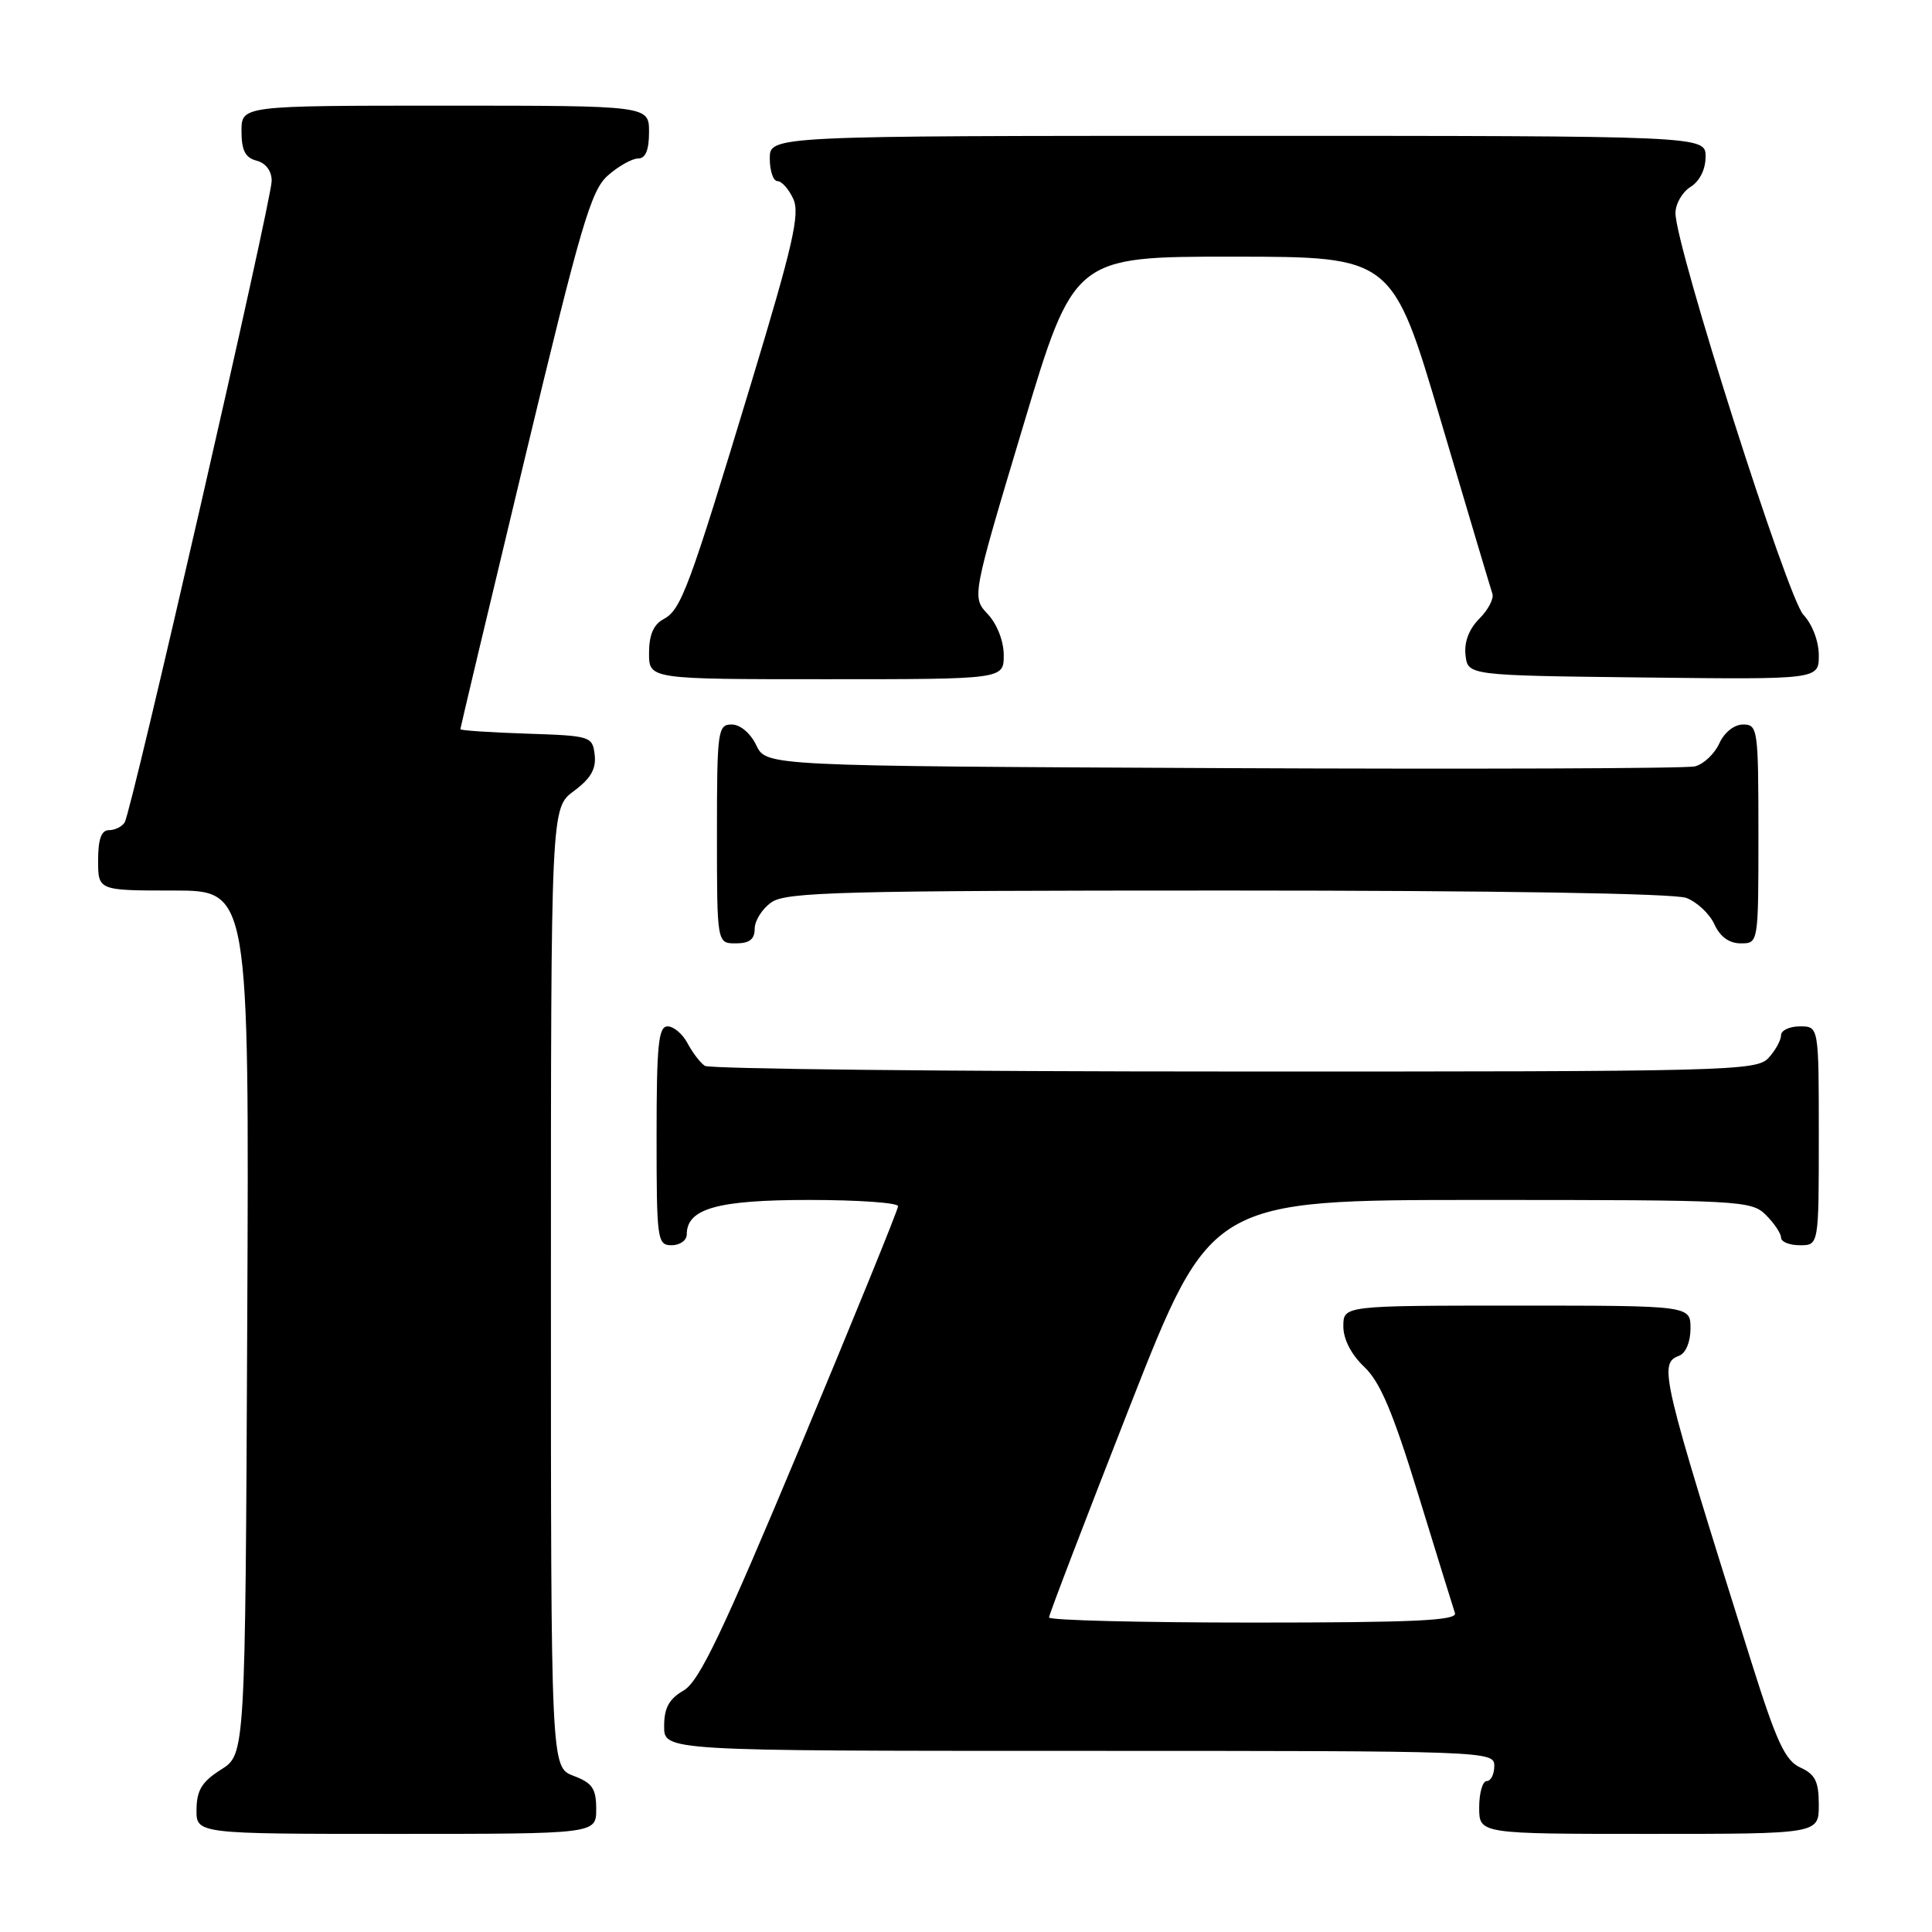 <?xml version="1.0" encoding="UTF-8" standalone="no"?>
<!DOCTYPE svg PUBLIC "-//W3C//DTD SVG 1.1//EN" "http://www.w3.org/Graphics/SVG/1.1/DTD/svg11.dtd" >
<svg xmlns="http://www.w3.org/2000/svg" xmlns:xlink="http://www.w3.org/1999/xlink" version="1.1" viewBox="0 0 256 256">
 <g >
 <path fill="currentColor"
d=" M 79.00 239.72 C 79.00 236.99 78.49 236.25 76.00 235.31 C 73.00 234.17 73.00 234.17 73.00 170.62 C 73.00 107.06 73.00 107.06 76.05 104.81 C 78.28 103.16 79.01 101.88 78.80 100.03 C 78.51 97.56 78.28 97.49 69.75 97.21 C 64.94 97.05 61.00 96.79 61.00 96.62 C 61.00 96.46 64.82 80.39 69.50 60.91 C 76.97 29.78 78.30 25.23 80.55 23.25 C 81.96 22.01 83.76 21.00 84.56 21.00 C 85.54 21.00 86.00 19.88 86.00 17.50 C 86.00 14.00 86.00 14.00 59.00 14.00 C 32.00 14.00 32.00 14.00 32.00 17.38 C 32.00 19.93 32.50 20.90 34.00 21.29 C 35.22 21.61 36.00 22.65 36.00 23.96 C 36.00 26.51 17.45 107.47 16.52 108.97 C 16.17 109.54 15.23 110.00 14.44 110.00 C 13.43 110.00 13.00 111.18 13.00 114.00 C 13.00 118.00 13.00 118.00 23.01 118.00 C 33.02 118.00 33.02 118.00 32.76 175.23 C 32.50 232.46 32.50 232.46 29.29 234.48 C 26.77 236.07 26.07 237.20 26.04 239.75 C 26.00 243.00 26.00 243.00 52.50 243.00 C 79.00 243.00 79.00 243.00 79.00 239.72 Z  M 241.00 239.16 C 241.00 236.06 240.53 235.11 238.56 234.21 C 236.54 233.29 235.42 230.87 232.09 220.30 C 220.07 182.04 219.75 180.69 222.50 179.64 C 223.38 179.30 224.00 177.80 224.00 176.03 C 224.00 173.00 224.00 173.00 201.00 173.00 C 178.00 173.00 178.00 173.00 178.00 175.75 C 178.00 177.46 179.05 179.49 180.77 181.12 C 182.88 183.11 184.58 187.14 187.95 198.11 C 190.38 206.03 192.56 213.06 192.79 213.75 C 193.12 214.73 187.35 215.00 166.11 215.00 C 151.20 215.00 139.00 214.70 139.00 214.32 C 139.00 213.95 143.83 201.35 149.72 186.32 C 160.45 159.00 160.45 159.00 196.22 159.00 C 230.67 159.00 232.07 159.07 234.00 161.00 C 235.10 162.10 236.00 163.45 236.00 164.00 C 236.00 164.55 237.12 165.00 238.50 165.00 C 241.00 165.00 241.00 165.00 241.00 150.50 C 241.00 136.00 241.00 136.00 238.50 136.00 C 237.12 136.00 236.00 136.53 236.00 137.17 C 236.00 137.82 235.26 139.17 234.35 140.17 C 232.77 141.91 229.27 142.00 163.60 141.98 C 125.59 141.98 94.00 141.64 93.40 141.23 C 92.79 140.83 91.77 139.49 91.11 138.25 C 90.46 137.01 89.27 136.00 88.46 136.00 C 87.25 136.00 87.00 138.43 87.00 150.50 C 87.00 164.33 87.09 165.00 89.00 165.00 C 90.10 165.00 91.00 164.35 91.00 163.56 C 91.00 160.14 95.07 159.00 107.22 159.00 C 113.70 159.00 119.00 159.37 119.00 159.83 C 119.00 160.28 113.18 174.57 106.08 191.58 C 95.70 216.41 92.65 222.80 90.58 224.00 C 88.65 225.12 88.00 226.31 88.00 228.75 C 88.00 232.00 88.00 232.00 143.00 232.00 C 197.33 232.00 198.00 232.02 198.00 234.00 C 198.00 235.10 197.55 236.00 197.00 236.00 C 196.45 236.00 196.00 237.57 196.00 239.50 C 196.00 243.00 196.00 243.00 218.50 243.00 C 241.00 243.00 241.00 243.00 241.00 239.16 Z  M 100.00 123.06 C 100.00 121.99 101.00 120.41 102.22 119.56 C 104.17 118.19 111.59 118.00 162.66 118.00 C 198.25 118.00 221.87 118.38 223.45 118.98 C 224.86 119.52 226.54 121.09 227.17 122.48 C 227.92 124.13 229.13 125.00 230.66 125.00 C 233.00 125.00 233.00 125.00 233.00 110.50 C 233.00 96.62 232.91 96.00 230.98 96.00 C 229.79 96.00 228.48 97.04 227.81 98.52 C 227.17 99.91 225.72 101.27 224.58 101.55 C 223.44 101.83 195.28 101.93 162.01 101.78 C 101.53 101.50 101.53 101.50 100.21 98.75 C 99.44 97.14 98.08 96.00 96.95 96.00 C 95.11 96.00 95.00 96.80 95.00 110.50 C 95.00 125.00 95.00 125.00 97.50 125.00 C 99.31 125.00 100.00 124.46 100.00 123.06 Z  M 133.00 86.81 C 133.00 84.95 132.12 82.70 130.89 81.38 C 128.77 79.13 128.77 79.13 135.54 56.56 C 142.30 34.00 142.30 34.00 163.40 34.01 C 184.50 34.02 184.50 34.02 190.92 55.76 C 194.46 67.72 197.53 78.03 197.75 78.67 C 197.97 79.32 197.19 80.81 196.02 81.98 C 194.65 83.35 193.99 85.08 194.19 86.81 C 194.50 89.50 194.50 89.50 217.75 89.77 C 241.00 90.04 241.00 90.04 241.00 86.83 C 241.00 84.98 240.14 82.71 238.95 81.45 C 236.86 79.22 222.02 32.64 222.01 28.26 C 222.00 27.03 222.90 25.45 224.00 24.77 C 225.22 24.01 226.00 22.44 226.00 20.76 C 226.00 18.00 226.00 18.00 164.00 18.00 C 102.00 18.00 102.00 18.00 102.00 21.00 C 102.00 22.65 102.46 24.00 103.02 24.00 C 103.58 24.00 104.53 25.07 105.12 26.37 C 106.02 28.34 105.07 32.48 99.58 50.62 C 91.24 78.15 90.26 80.79 87.91 82.05 C 86.59 82.75 86.00 84.15 86.00 86.54 C 86.00 90.00 86.00 90.00 109.50 90.00 C 133.00 90.00 133.00 90.00 133.00 86.81 Z "/>
</g>
</svg>
